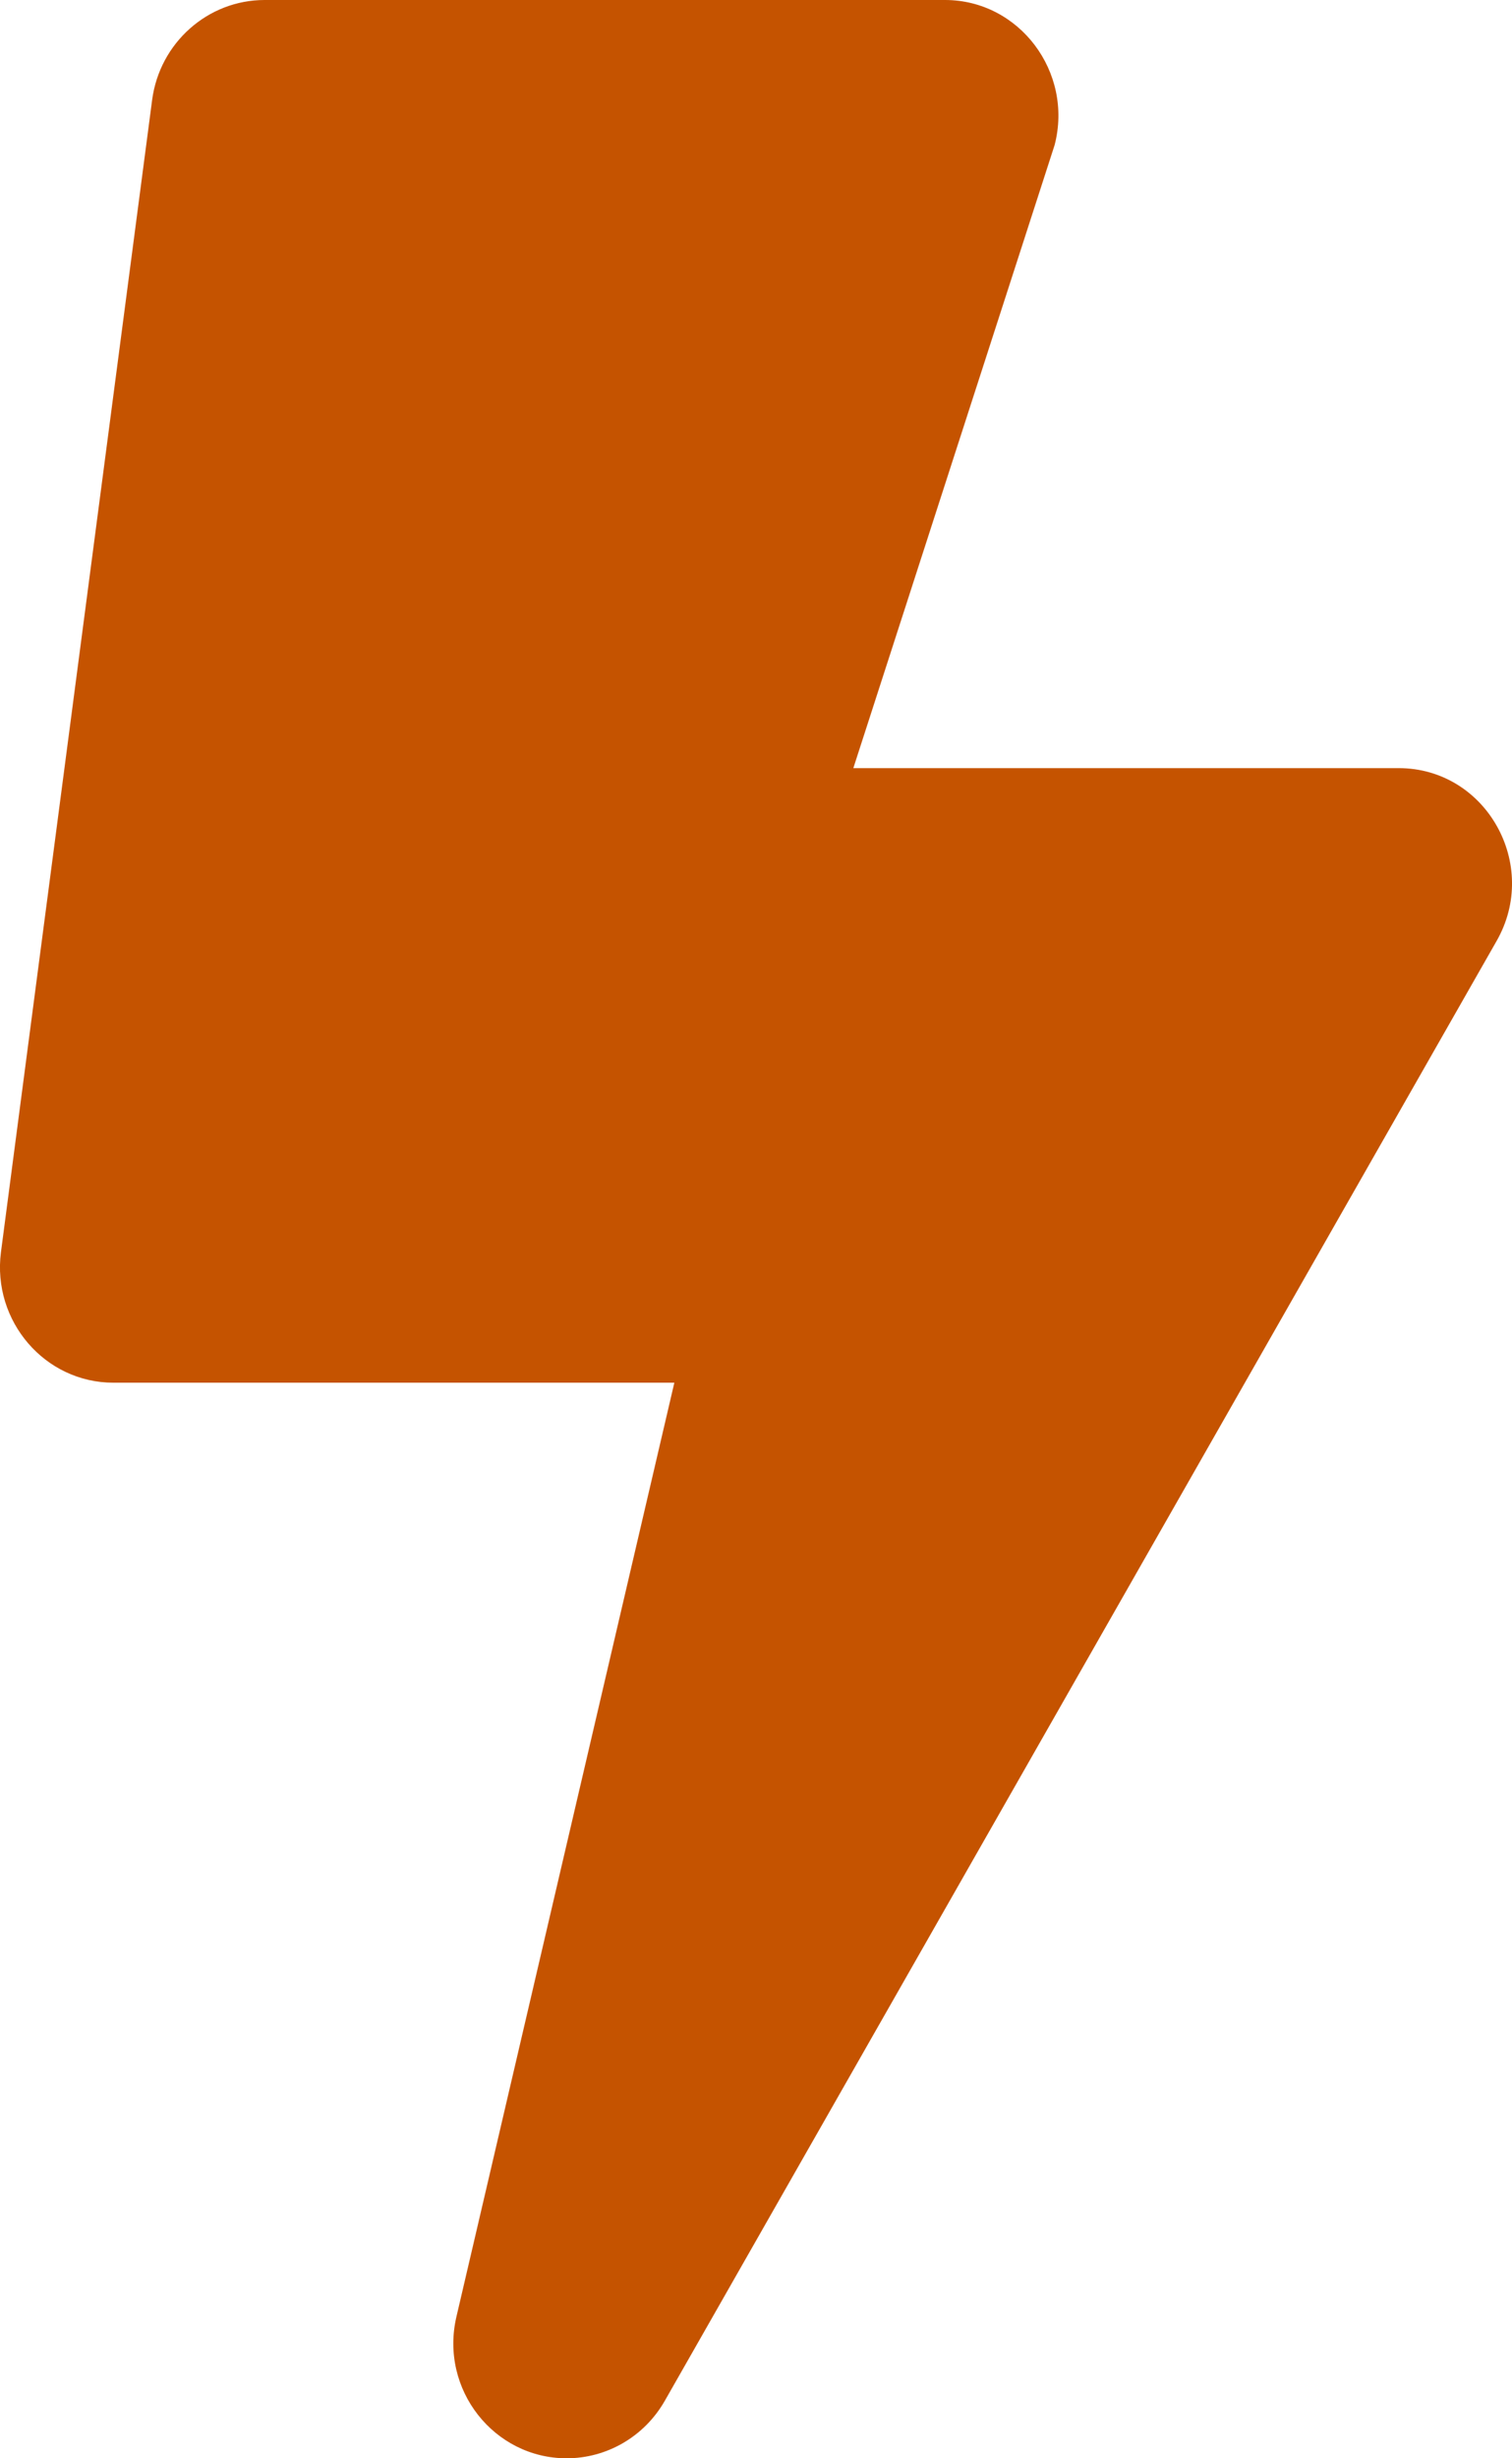 <svg width="8" height="13" viewBox="0 0 8 13" fill="none" xmlns="http://www.w3.org/2000/svg">
<path d="M7.4 4.062H4.515L5.58 0.767C5.68 0.381 5.393 0 5 0H1.4C1.1 0 0.845 0.226 0.805 0.528L0.005 6.622C-0.042 6.987 0.238 7.312 0.6 7.312H3.568L2.415 12.251C2.325 12.637 2.615 13 2.998 13C3.208 13 3.408 12.888 3.518 12.695L7.918 4.977C8.15 4.573 7.863 4.062 7.4 4.062V4.062Z" fill="#C55300"/>
</svg>
